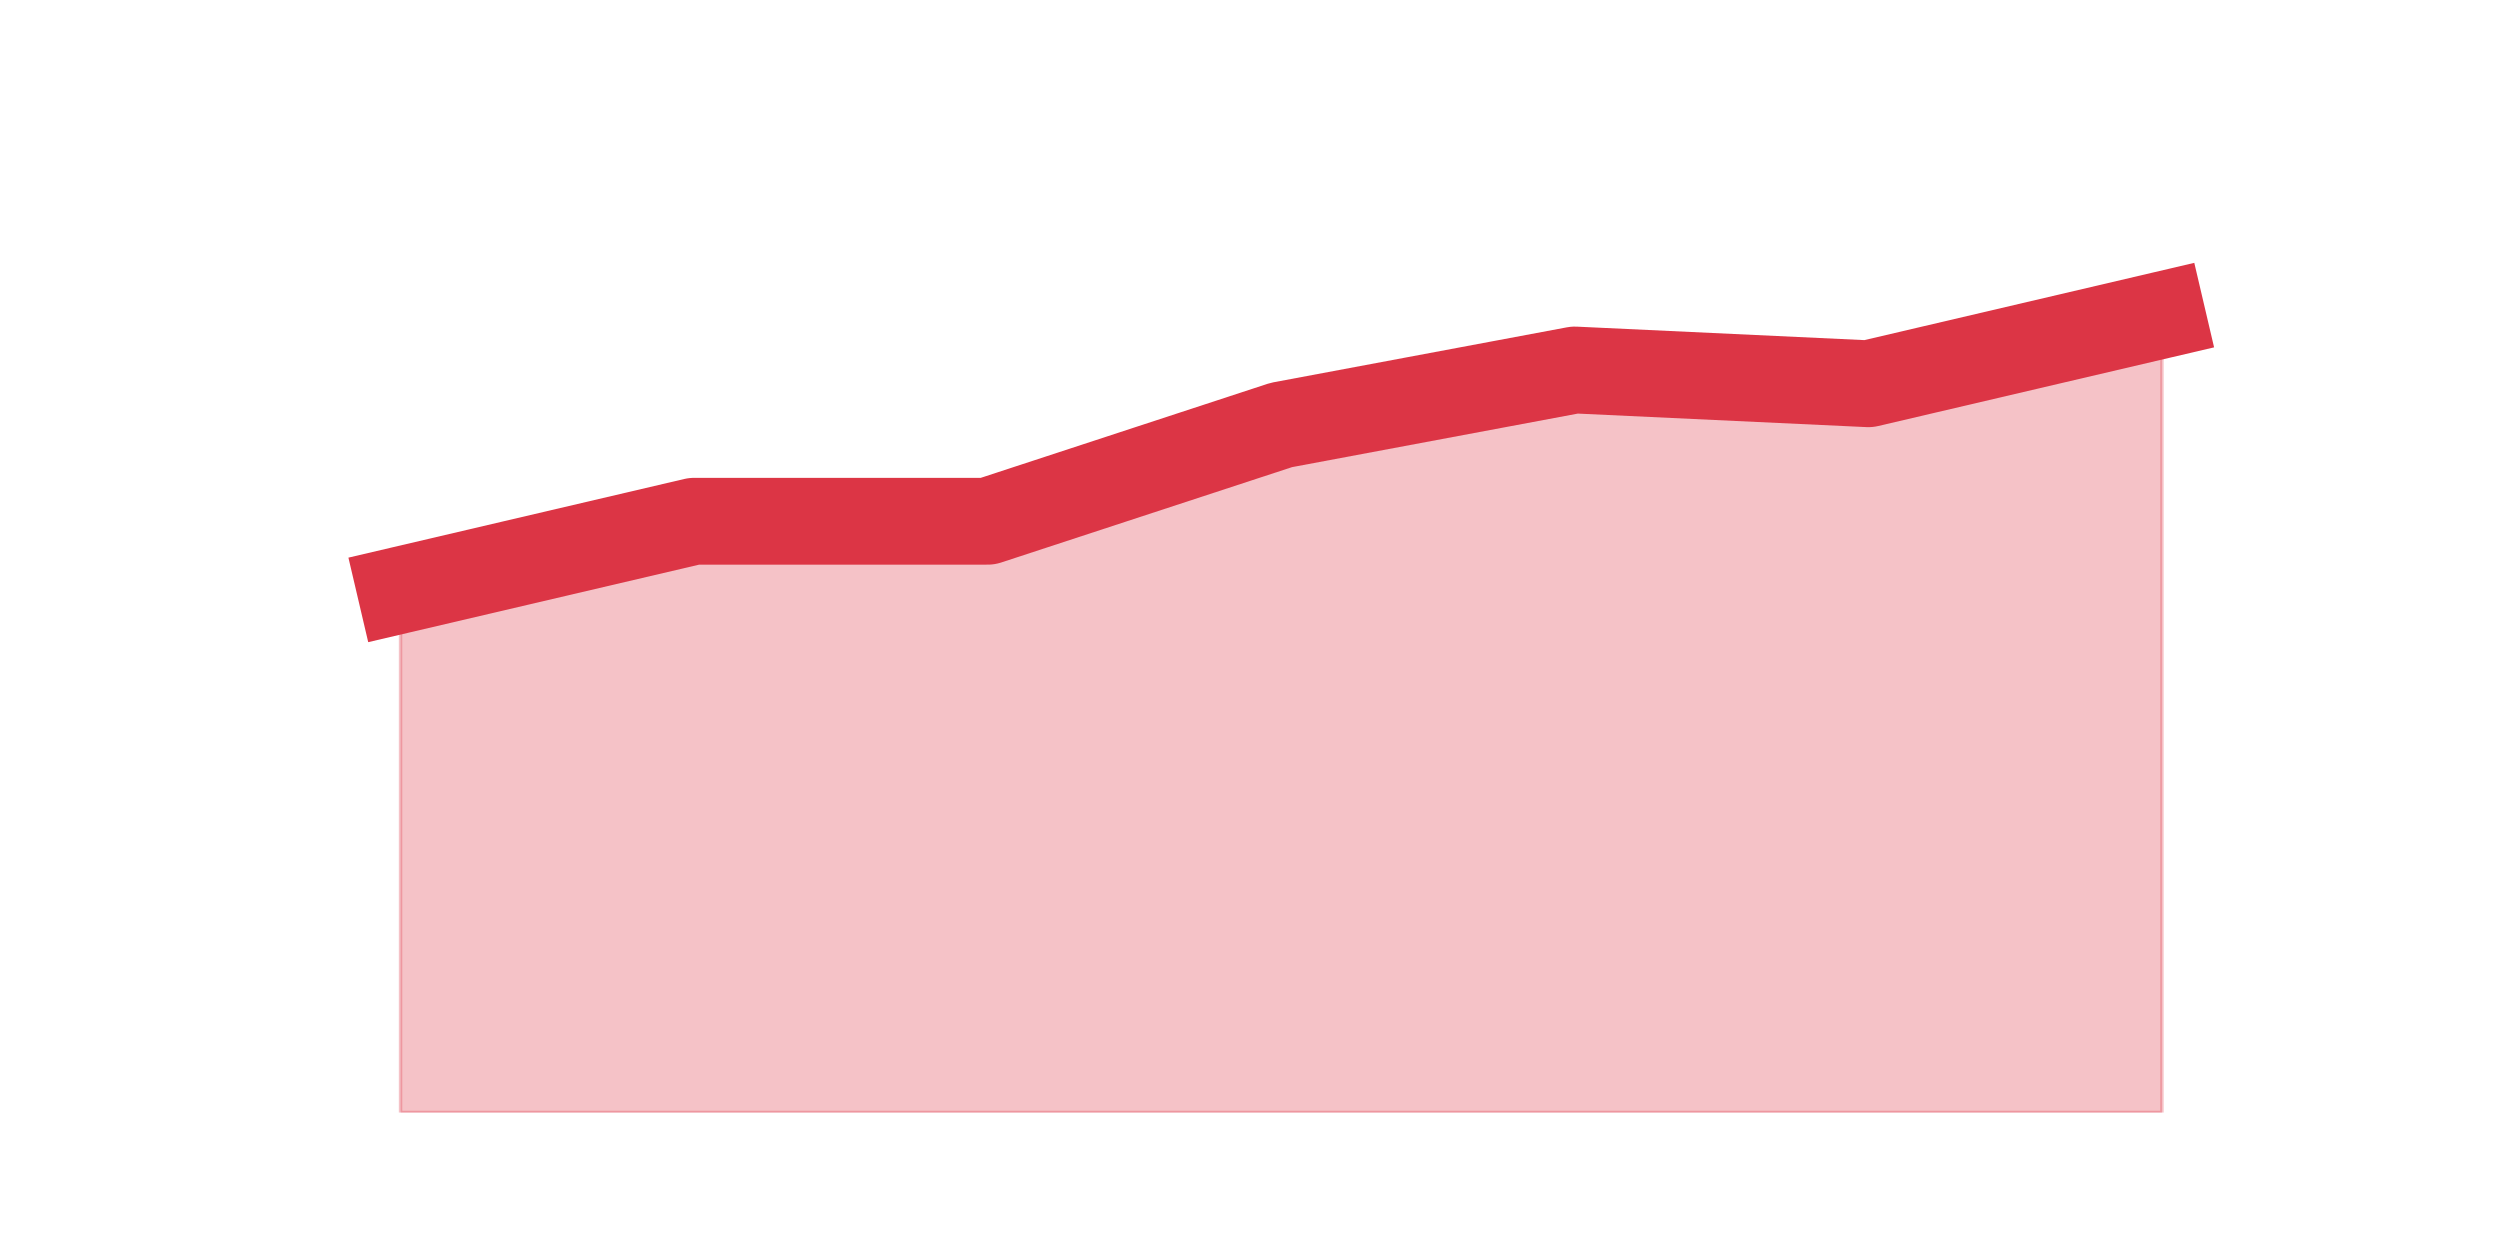 <?xml version="1.0" encoding="utf-8" standalone="no"?>
<!DOCTYPE svg PUBLIC "-//W3C//DTD SVG 1.1//EN"
  "http://www.w3.org/Graphics/SVG/1.1/DTD/svg11.dtd">
<!-- Created with matplotlib (https://matplotlib.org/) -->
<svg height="360pt" version="1.1" viewBox="0 0 720 360" width="720pt" xmlns="http://www.w3.org/2000/svg" xmlns:xlink="http://www.w3.org/1999/xlink">
 <defs>
  <style type="text/css">*{stroke-linecap:butt;stroke-linejoin:round;}</style>
 </defs>
 <g id="figure_1">
  <g id="patch_1">
   <path d="M 0 360 
L 720 360 
L 720 0 
L 0 0 
z
" style="fill:none;"/>
  </g>
  <g id="axes_1">
   <g id="matplotlib.axis_1"/>
   <g id="matplotlib.axis_2"/>
   <g id="PolyCollection_1">
    <defs>
     <path d="M 115.364 -190.08 
L 115.364 -39.6 
L 199.909 -39.6 
L 284.455 -39.6 
L 369 -39.6 
L 453.545 -39.6 
L 538.091 -39.6 
L 622.636 -39.6 
L 622.636 -269.28 
L 622.636 -269.28 
L 538.091 -249.48 
L 453.545 -253.44 
L 369 -237.6 
L 284.455 -209.88 
L 199.909 -209.88 
L 115.364 -190.08 
z
" id="m8dea136517" style="stroke:#dc3545;stroke-opacity:0.3;"/>
    </defs>
    <g clip-path="url(#p6b799d9267)">
     <use style="fill:#dc3545;fill-opacity:0.3;stroke:#dc3545;stroke-opacity:0.3;" x="0" xlink:href="#m8dea136517" y="360"/>
    </g>
   </g>
   <g id="line2d_1">
    <path clip-path="url(#p6b799d9267)" d="M 115.364 169.92 
L 199.909 150.12 
L 284.455 150.12 
L 369 122.4 
L 453.545 106.56 
L 538.091 110.52 
L 622.636 90.72 
" style="fill:none;stroke:#dc3545;stroke-linecap:square;stroke-width:25;"/>
   </g>
  </g>
 </g>
 <defs>
  <clipPath id="p6b799d9267">
   <rect height="277.2" width="558" x="90" y="43.2"/>
  </clipPath>
 </defs>
</svg>
